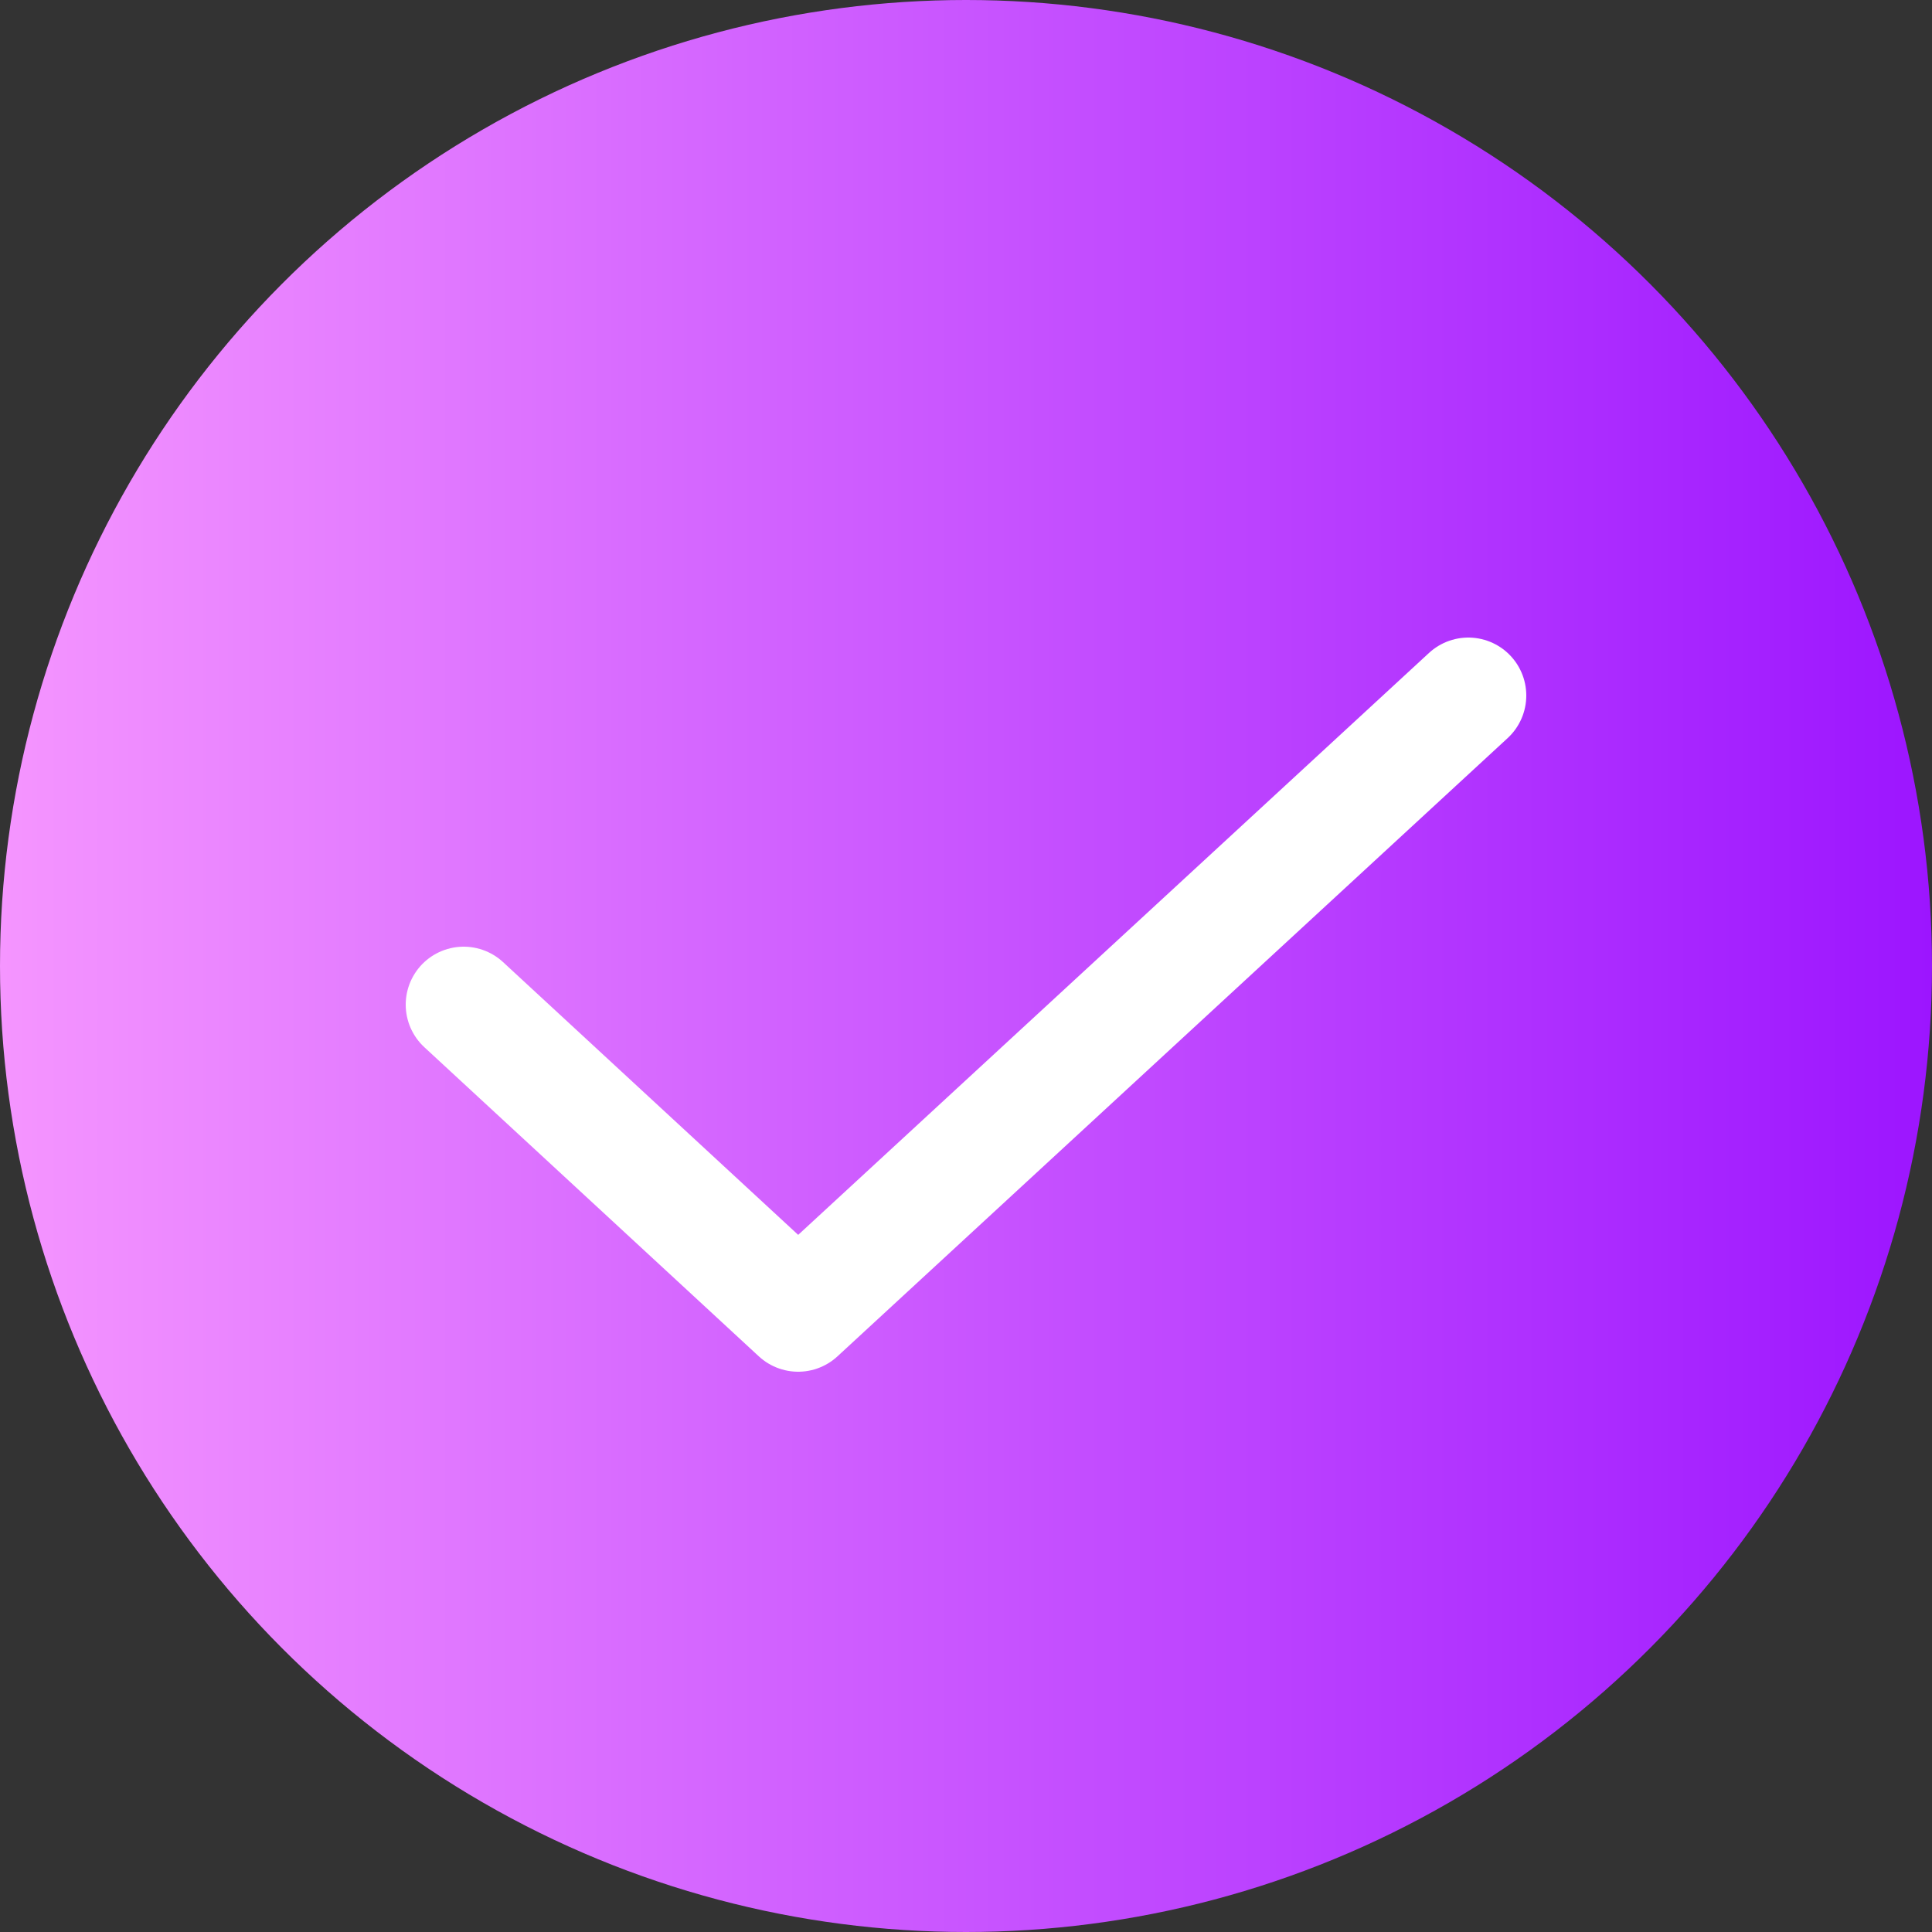 <svg width="25" height="25" viewBox="0 0 25 25" fill="none" xmlns="http://www.w3.org/2000/svg">
<rect x="0" y="0" width="25" height="25" fill="#333333" stroke="none"/>
<circle cx="12.5" cy="12.5" r="12.5" fill="url(#paint0_linear_296_595)"/>
<path d="M6 13L10.328 17L19 9" stroke="white" stroke-width="1.5" stroke-linecap="round" stroke-linejoin="round"/>
<defs>
<linearGradient id="paint0_linear_296_595" x1="0.001" y1="12.5" x2="25" y2="12.5" gradientUnits="userSpaceOnUse">
<stop stop-color="#F595FF"/>
<stop offset="1" stop-color="#9C15FF"/>
</linearGradient>
</defs>
</svg>
